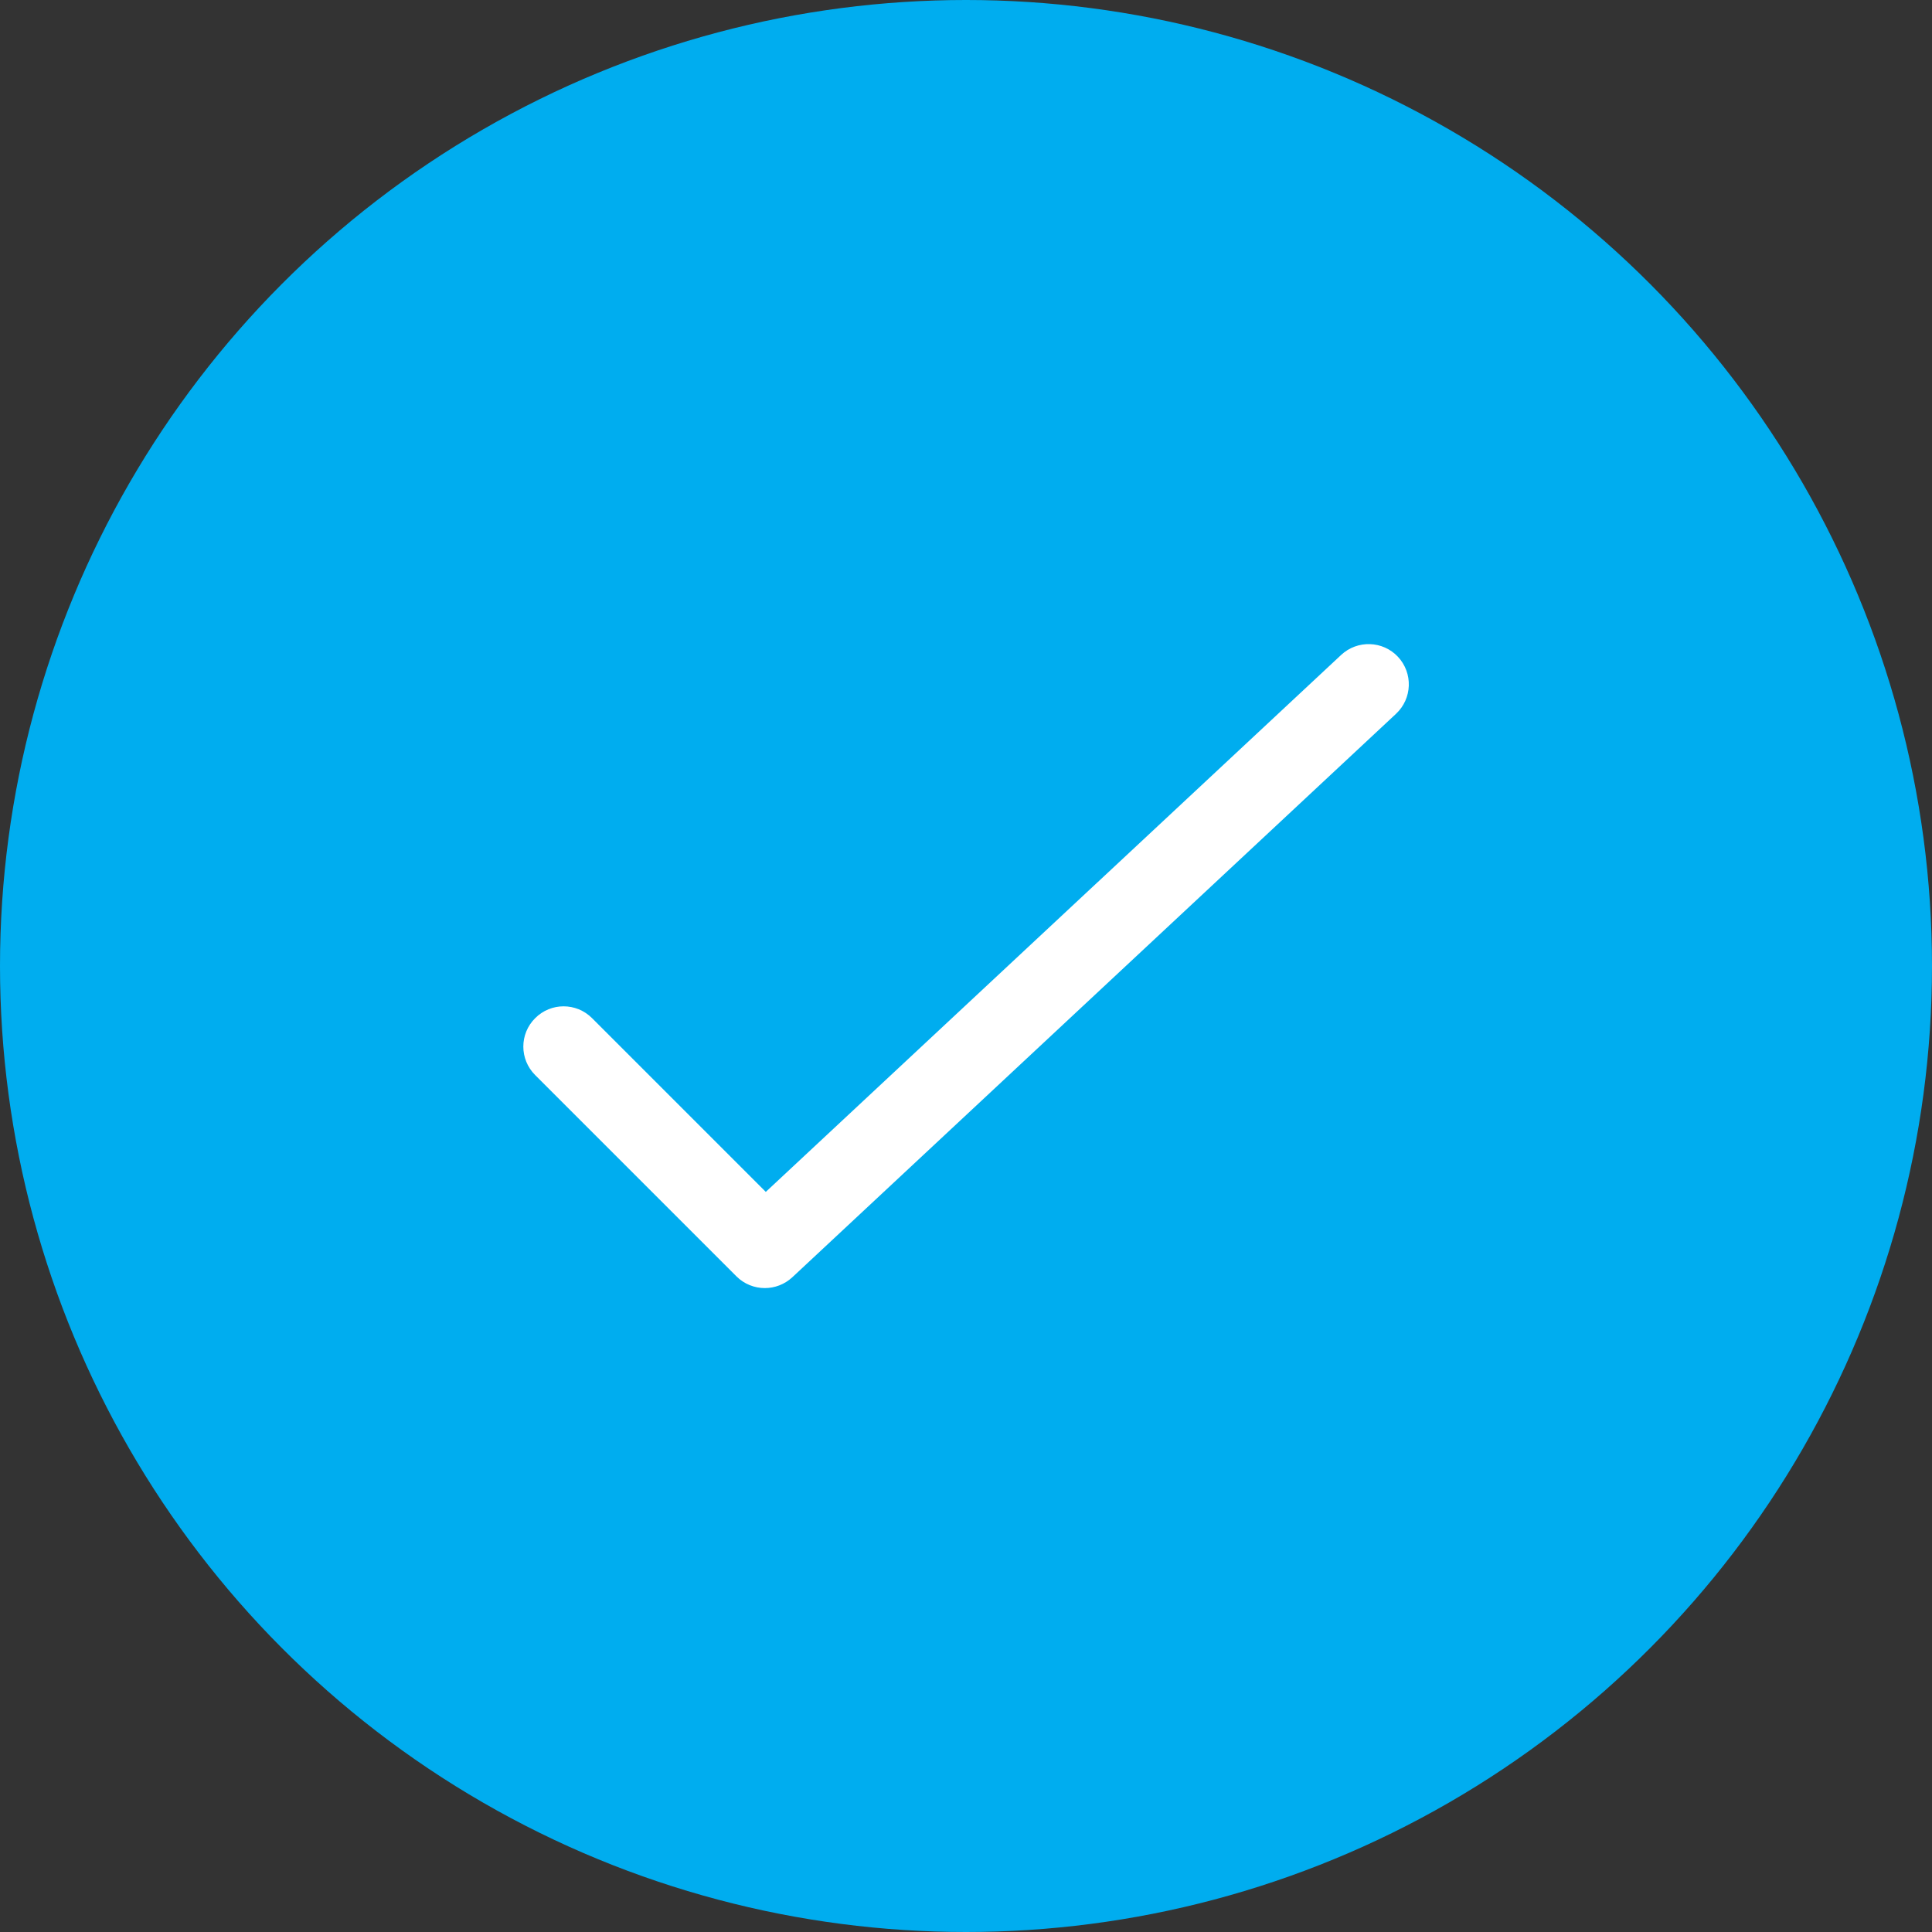 <svg width="24px" height="24px" viewBox="0 0 24 24" version="1.1" xmlns="http://www.w3.org/2000/svg"><rect x="0" y="0" width="24" height="24" fill="#333333" stroke="none"/><g id="Symbols" stroke="none" stroke-width="1" fill="none" fill-rule="evenodd"><g id="multi-select-selected" transform="translate(-226, -10)"><g class="select-icon-selected" id="icon---selected"><g transform="translate(226, 10)"><circle id="Oval-13" fill="#00ADEF" cx="12" cy="12" r="12"></circle><path d="M17.342,8.867 L9.842,15.867 C9.746,15.956 9.623,16.001 9.501,16.001 C9.373,16.001 9.245,15.952 9.148,15.855 L6.648,13.355 C6.452,13.159 6.452,12.843 6.648,12.648 C6.843,12.452 7.159,12.452 7.355,12.648 L9.513,14.806 L16.66,8.136 C16.861,7.948 17.178,7.958 17.366,8.159 C17.555,8.362 17.544,8.678 17.342,8.867" id="Path" fill="#FFFFFF"></path></g></g></g></g></svg>

